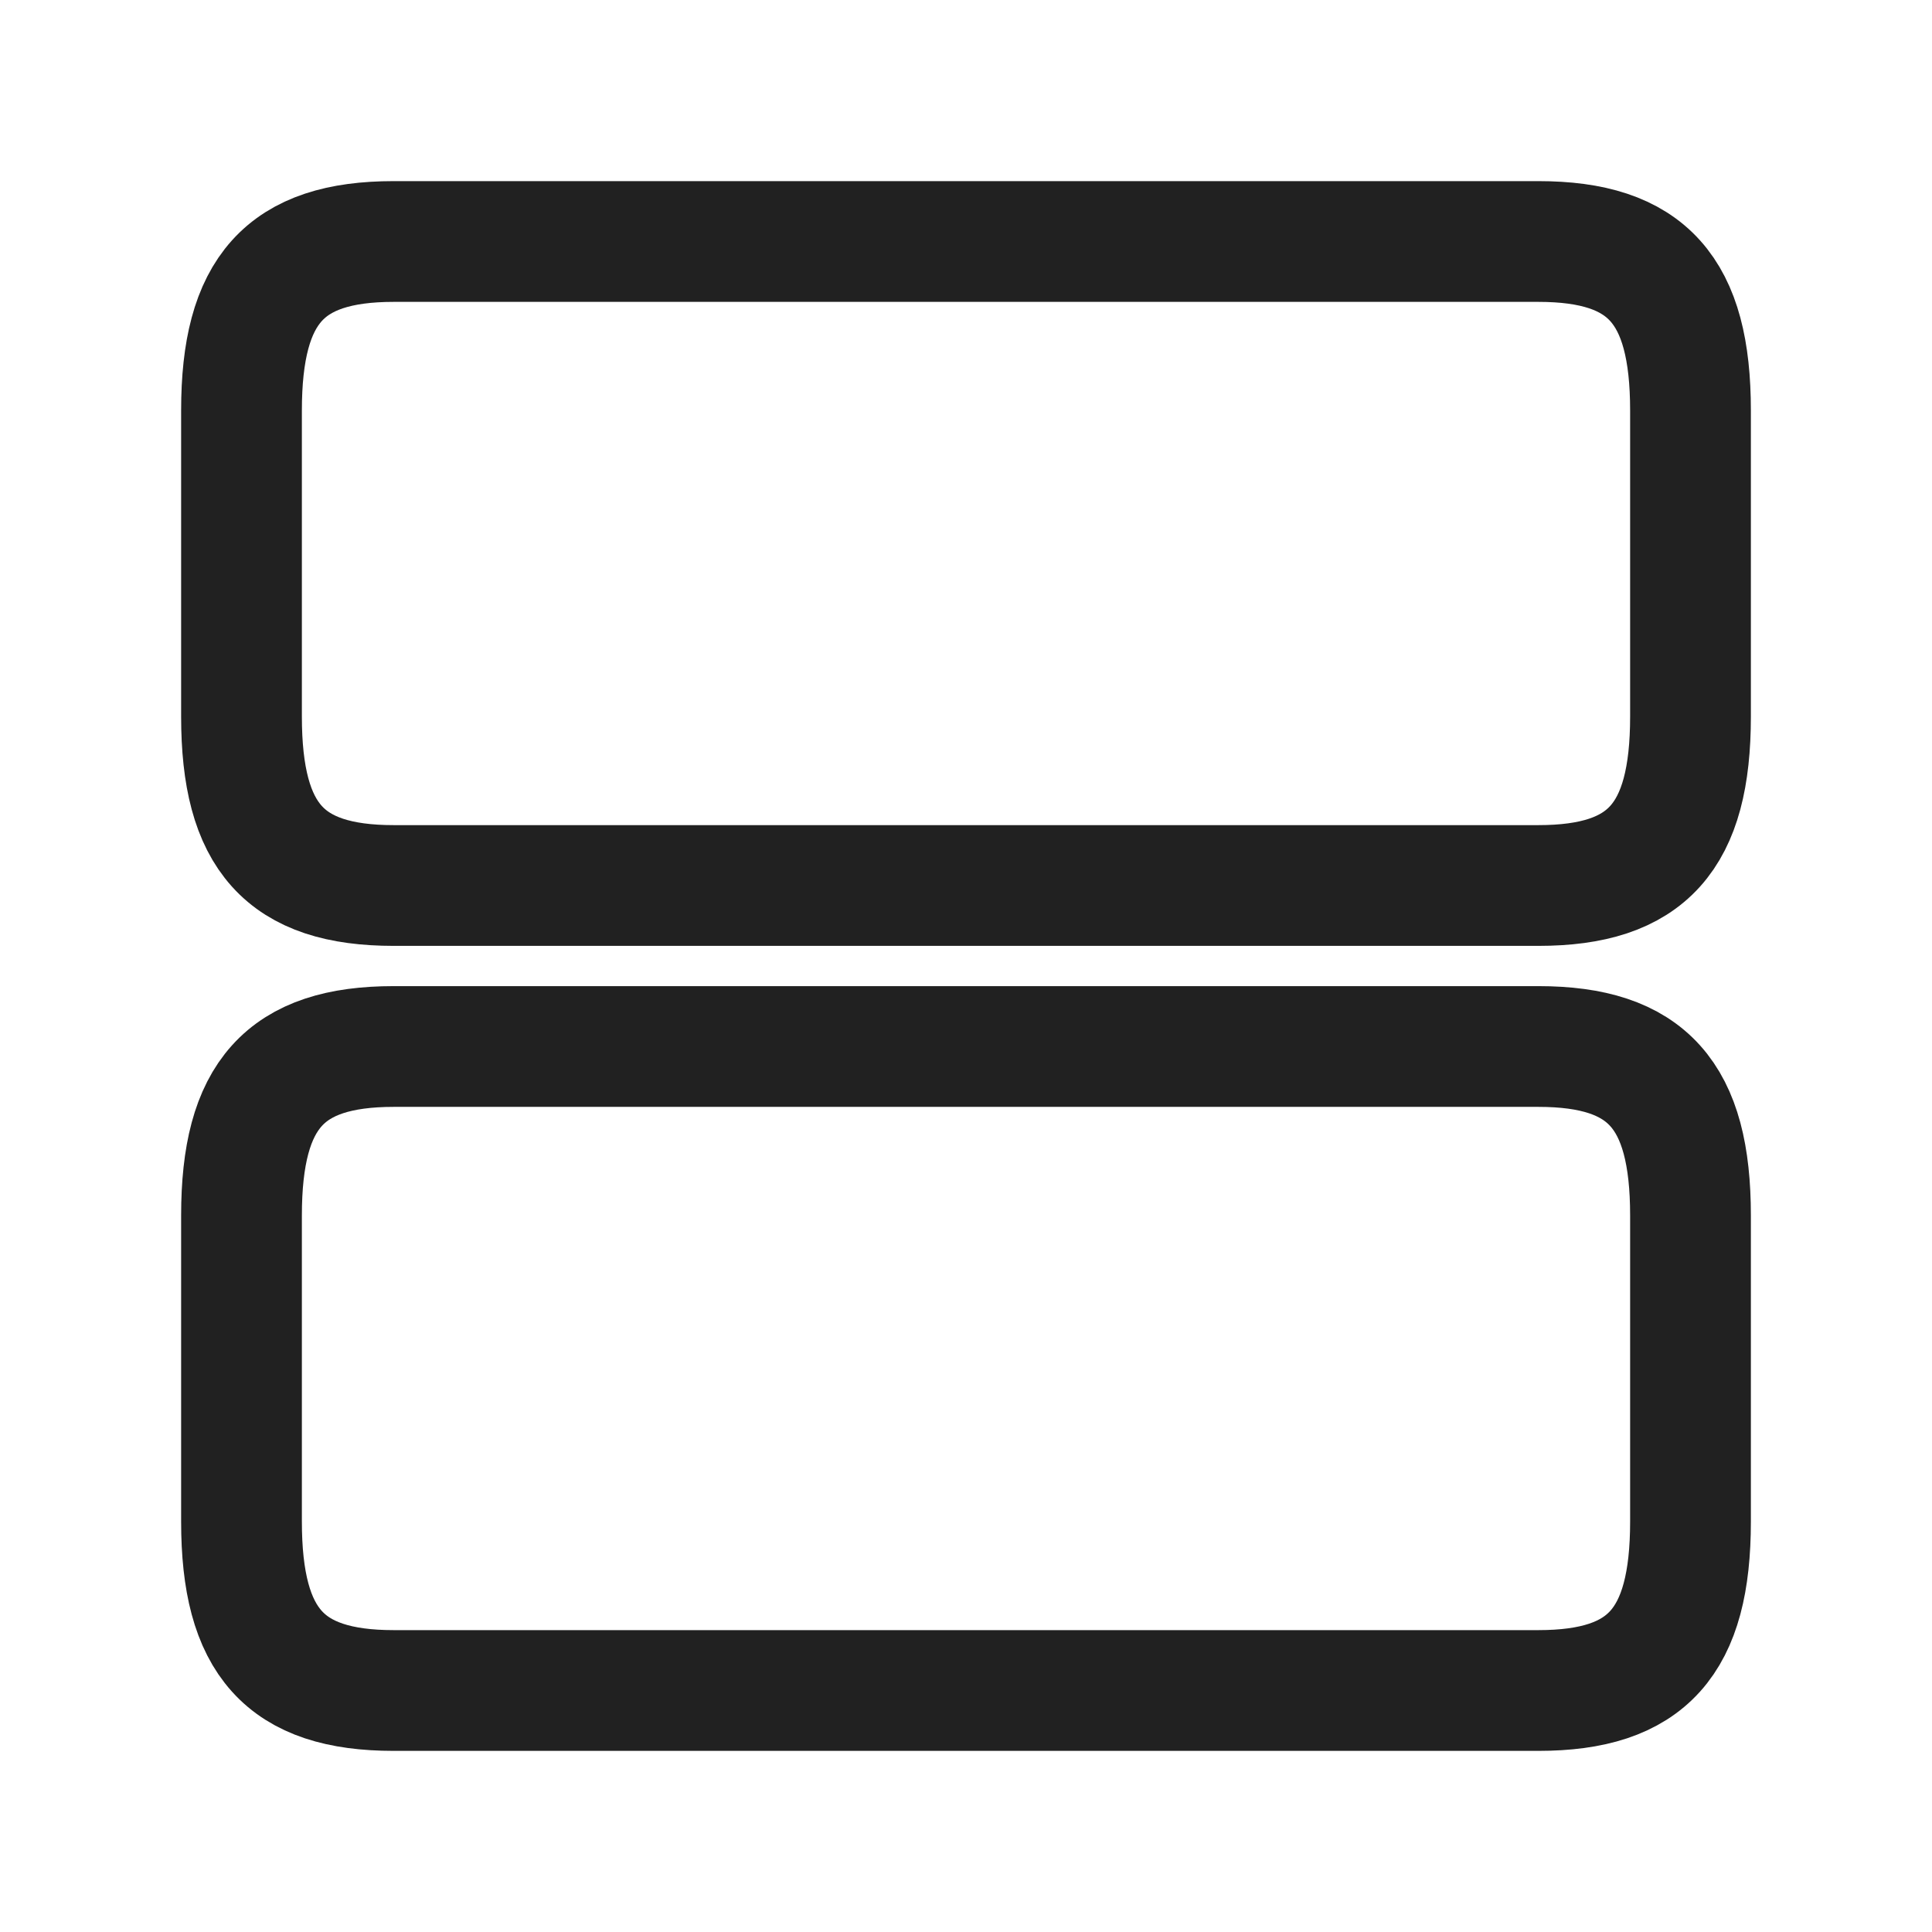 <svg width="24" height="24" viewBox="0 0 24 24" fill="none" xmlns="http://www.w3.org/2000/svg">
<path d="M19.11 13H4.89C3.54 13 3 13.602 3 15.099V18.901C3 20.398 3.54 21 4.89 21H19.11C20.46 21 21 20.398 21 18.901V15.099C21 13.602 20.46 13 19.11 13Z" stroke="#212121" stroke-width="1.5" stroke-linecap="round" stroke-linejoin="round"/>
<path d="M19.11 3H4.89C3.54 3 3 3.602 3 5.099V8.901C3 10.398 3.54 11 4.89 11H19.11C20.46 11 21 10.398 21 8.901V5.099C21 3.602 20.46 3 19.11 3Z" stroke="#212121" stroke-width="1.5" stroke-linecap="round" stroke-linejoin="round"/>
</svg>
